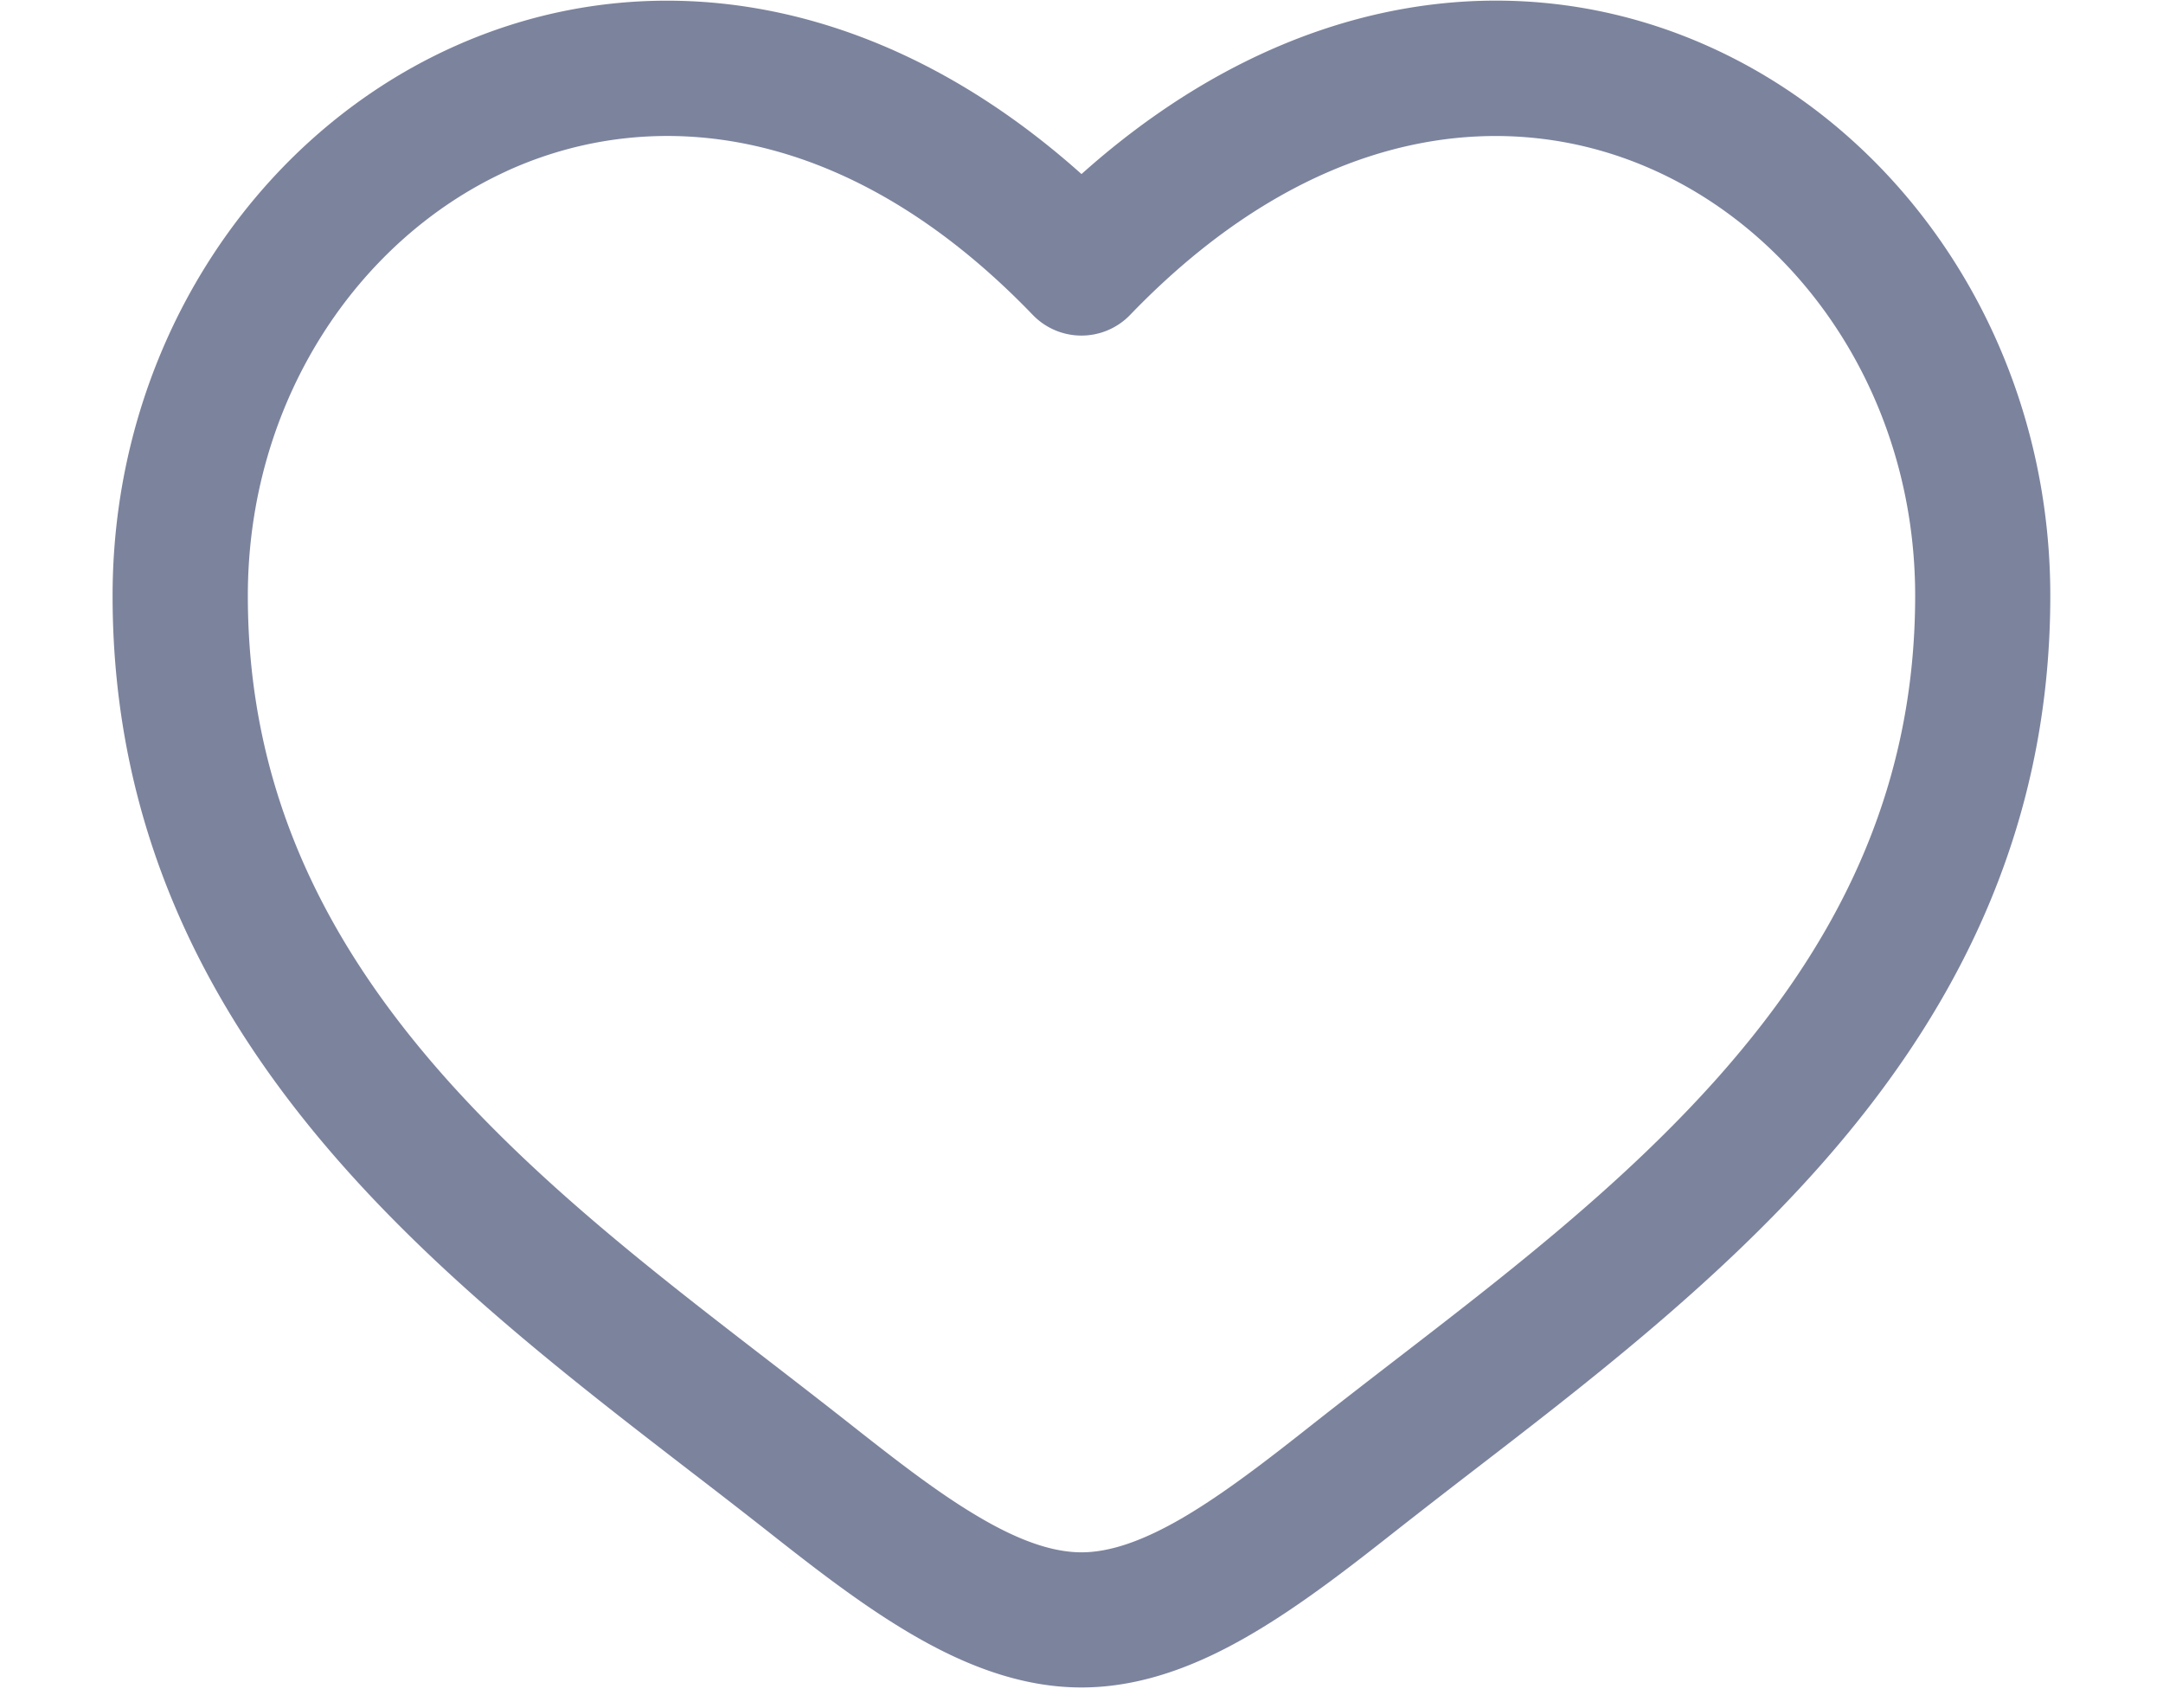 <svg width="19" height="15" fill="none" xmlns="http://www.w3.org/2000/svg"><path fill-rule="evenodd" clip-rule="evenodd" d="M4.453 1.502c-1.314.6-2.276 2.028-2.276 3.731 0 1.74.712 3.08 1.732 4.23.842.947 1.86 1.732 2.853 2.497.236.182.47.363.7.544.417.329.788.617 1.146.826.358.21.647.305.892.305s.534-.096.892-.305c.358-.21.73-.497 1.146-.826.23-.181.464-.362.7-.544.993-.765 2.011-1.55 2.853-2.497 1.02-1.15 1.732-2.49 1.732-4.23 0-1.703-.962-3.13-2.276-3.73-1.276-.584-2.99-.43-4.62 1.263a.594.594 0 01-.855 0C7.443 1.073 5.73.919 4.452 1.502zm5.047.027C7.67-.108 5.62-.337 3.959.422 2.205 1.224.989 3.086.989 5.233c0 2.11.88 3.72 2.033 5.018.923 1.04 2.053 1.91 3.05 2.678.227.174.446.344.655.508.406.32.84.66 1.282.918.441.258.944.467 1.491.467.546 0 1.05-.209 1.49-.467.442-.258.877-.598 1.283-.918.209-.164.428-.334.654-.508.998-.768 2.128-1.638 3.051-2.678 1.153-1.298 2.032-2.908 2.032-5.018 0-2.147-1.215-4.009-2.969-4.811-1.661-.76-3.71-.53-5.541 1.107z" fill="#7C839D"/></svg>